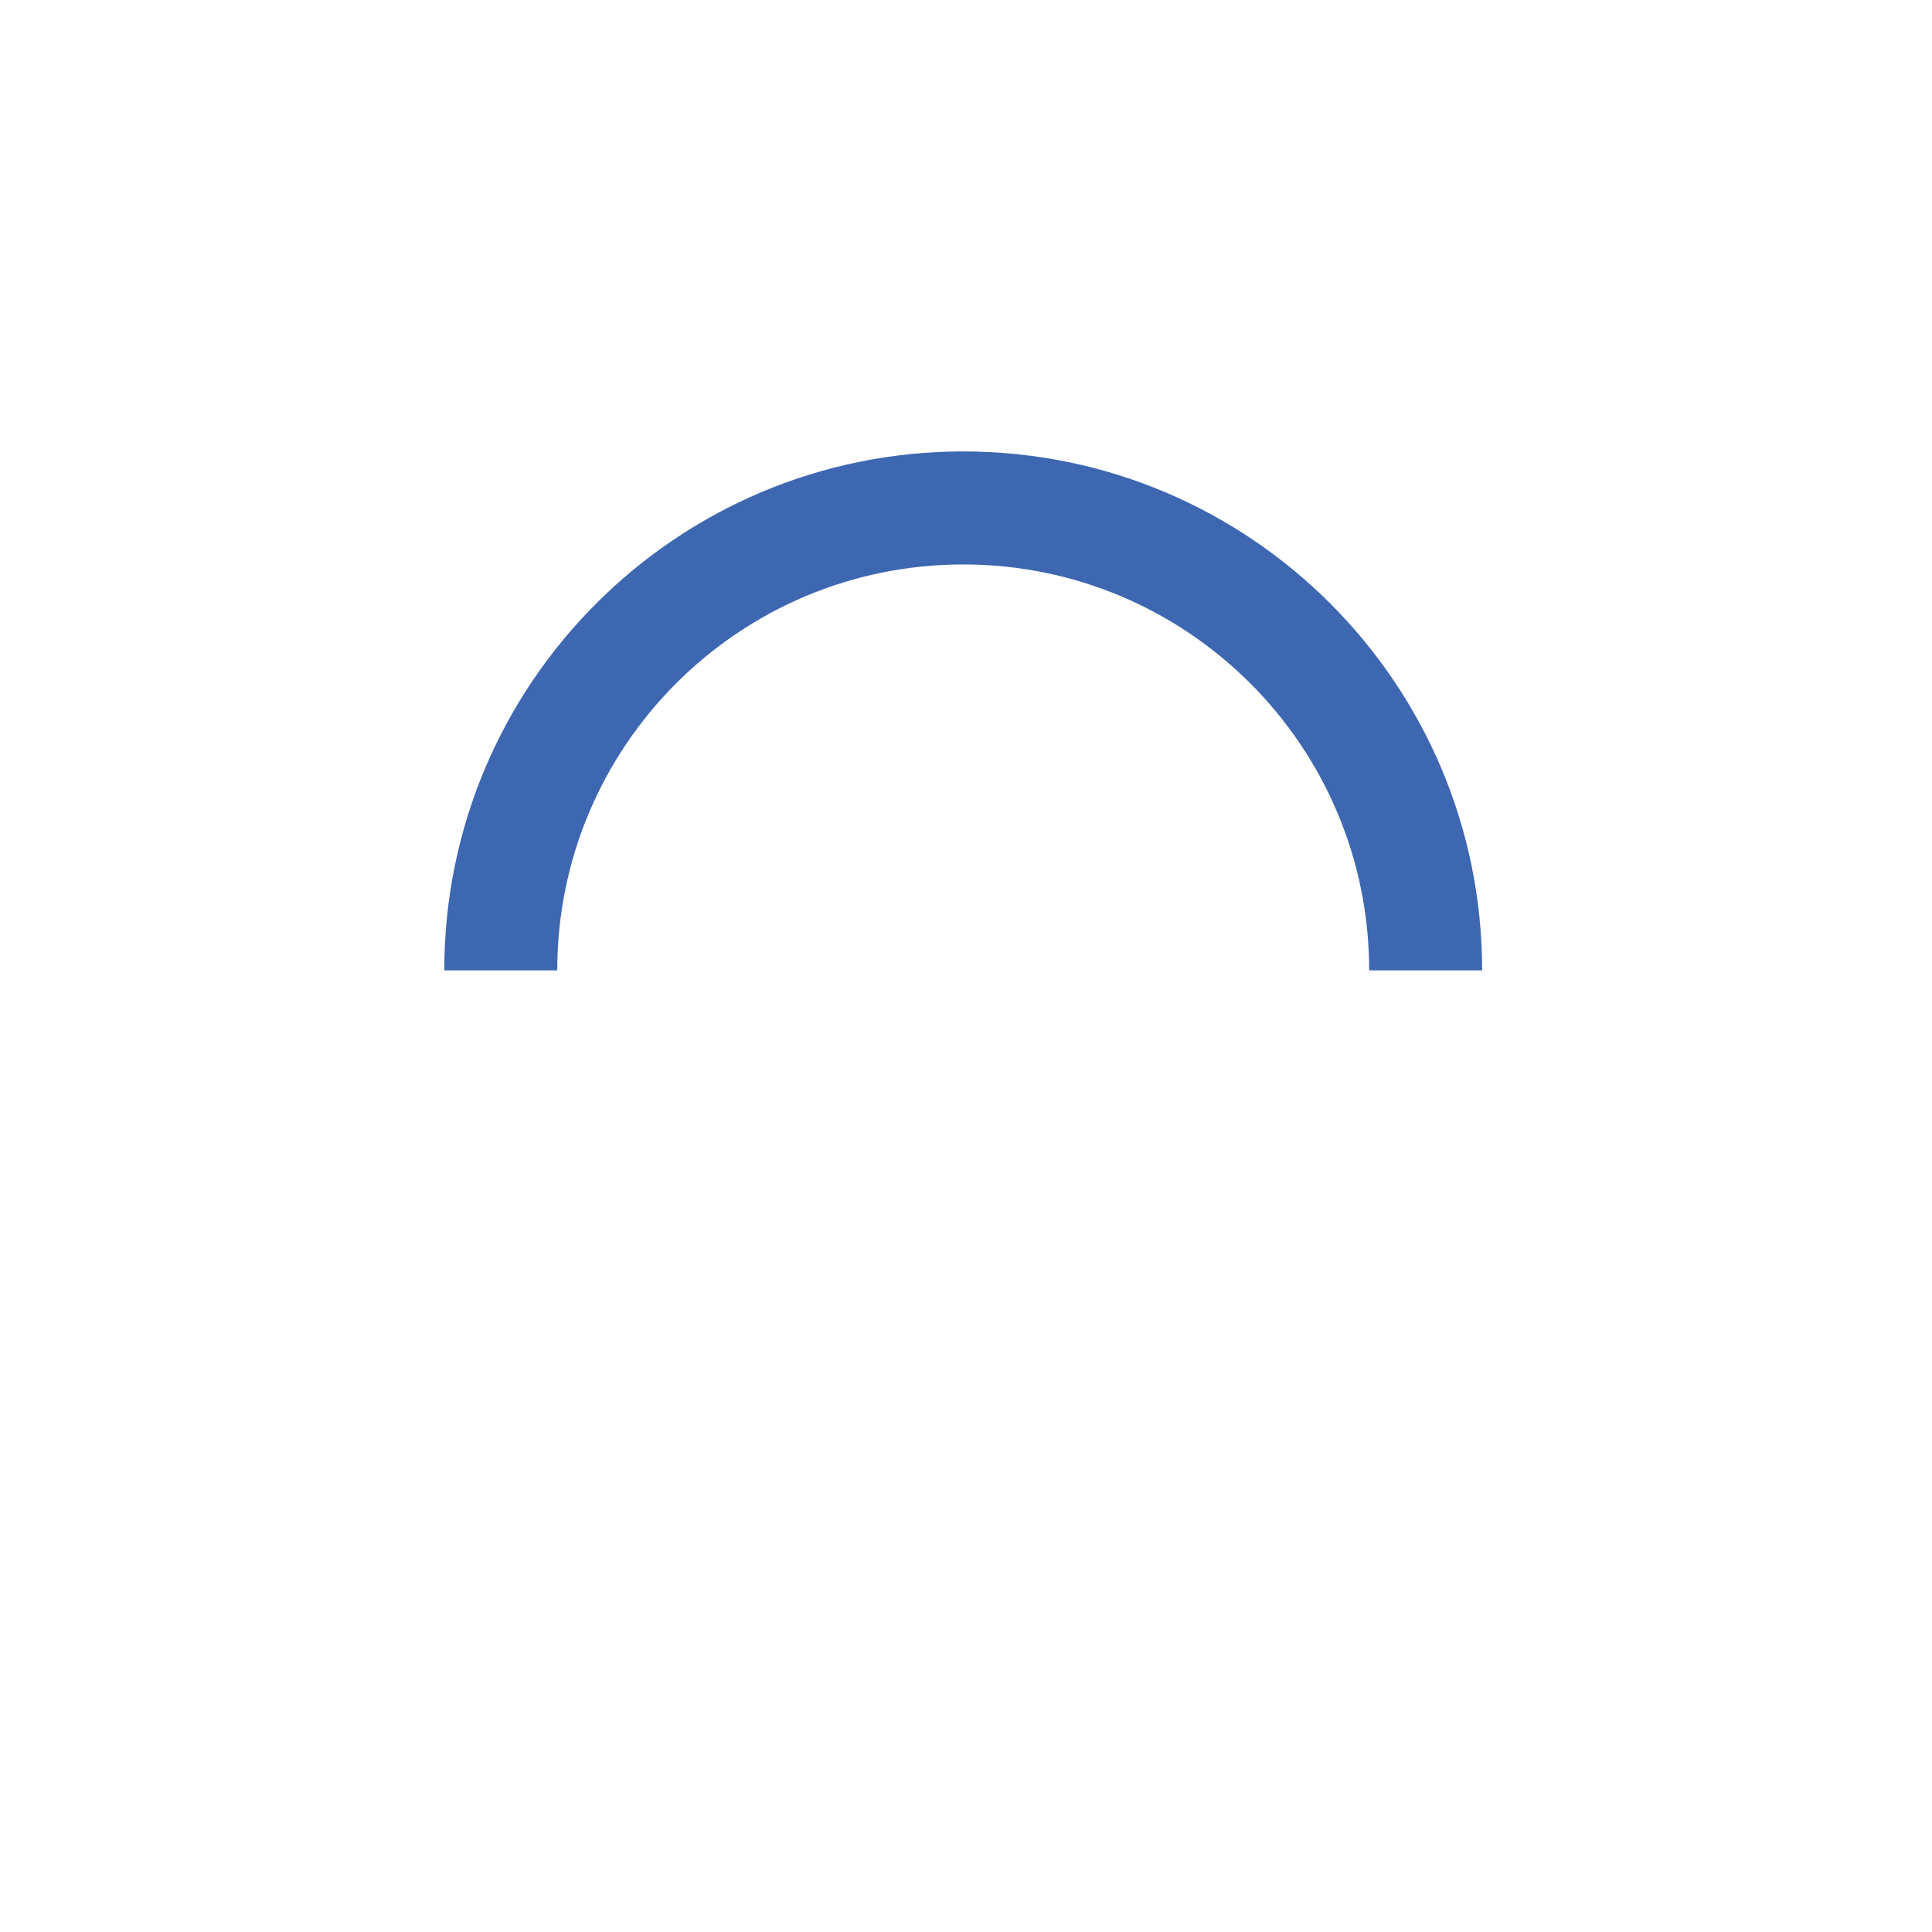 <?xml version="1.0" encoding="UTF-8" standalone="no"?>
<svg
   xmlns:dc="http://purl.org/dc/elements/1.1/"
   xmlns:cc="http://creativecommons.org/ns#"
   xmlns:rdf="http://www.w3.org/1999/02/22-rdf-syntax-ns#"
   xmlns:svg="http://www.w3.org/2000/svg"
   xmlns="http://www.w3.org/2000/svg"
   xmlns:sodipodi="http://sodipodi.sourceforge.net/DTD/sodipodi-0.dtd"
   xmlns:inkscape="http://www.inkscape.org/namespaces/inkscape"
   version="1.1"
   id="loader-1"
   x="0px"
   y="0px"
   width="40px"
   height="40px"
   viewBox="0 0 50 50"
   style="enable-background:new 0 0 50 50;"
   xml:space="preserve"
   inkscape:version="0.91 r13725"
   sodipodi:docname="loader.svg"><defs
   id="defs7"><filter
     style="color-interpolation-filters:sRGB;"
     inkscape:label="Drop Shadow"
     id="filter5253"><feFlood
       flood-opacity="0.667"
       flood-color="rgb(170,170,170)"
       result="flood"
       id="feFlood5255" /><feComposite
       in="flood"
       in2="SourceGraphic"
       operator="in"
       result="composite1"
       id="feComposite5257" /><feGaussianBlur
       in="composite1"
       stdDeviation="1"
       result="blur"
       id="feGaussianBlur5259" /><feOffset
       dx="0"
       dy="2.3"
       result="offset"
       id="feOffset5261" /><feComposite
       in="SourceGraphic"
       in2="offset"
       operator="over"
       result="fbSourceGraphic"
       id="feComposite5263" /><feColorMatrix
       result="fbSourceGraphicAlpha"
       in="fbSourceGraphic"
       values="0 0 0 -1 0 0 0 0 -1 0 0 0 0 -1 0 0 0 0 1 0"
       id="feColorMatrix5265" /><feFlood
       id="feFlood5267"
       flood-opacity="0.667"
       flood-color="rgb(170,170,170)"
       result="flood"
       in="fbSourceGraphic" /><feComposite
       in2="fbSourceGraphic"
       id="feComposite5269"
       in="flood"
       operator="in"
       result="composite1" /><feGaussianBlur
       id="feGaussianBlur5271"
       in="composite1"
       stdDeviation="1"
       result="blur" /><feOffset
       id="feOffset5273"
       dx="0"
       dy="2.3"
       result="offset" /><feComposite
       in2="offset"
       id="feComposite5275"
       in="fbSourceGraphic"
       operator="over"
       result="composite2" /></filter><filter
     style="color-interpolation-filters:sRGB;"
     inkscape:label="Drop Shadow"
     id="filter5904"><feFlood
       flood-opacity="0.667"
       flood-color="rgb(170,170,170)"
       result="flood"
       id="feFlood5906" /><feComposite
       in="flood"
       in2="SourceGraphic"
       operator="in"
       result="composite1"
       id="feComposite5908" /><feGaussianBlur
       in="composite1"
       stdDeviation="2"
       result="blur"
       id="feGaussianBlur5910" /><feOffset
       dx="0"
       dy="2"
       result="offset"
       id="feOffset5912" /><feComposite
       in="SourceGraphic"
       in2="offset"
       operator="over"
       result="composite2"
       id="feComposite5914" /></filter></defs><sodipodi:namedview
   pagecolor="#ffffff"
   bordercolor="#666666"
   borderopacity="1"
   objecttolerance="10"
   gridtolerance="10"
   guidetolerance="10"
   inkscape:pageopacity="0"
   inkscape:pageshadow="2"
   inkscape:window-width="1440"
   inkscape:window-height="838"
   id="namedview5"
   showgrid="false"
   inkscape:zoom="11.313709"
   inkscape:cx="6.8127664"
   inkscape:cy="20.47905"
   inkscape:window-x="-8"
   inkscape:window-y="-8"
   inkscape:window-maximized="1"
   inkscape:current-layer="layer2" />
  
  <g
   inkscape:groupmode="layer"
   id="layer3"
   inkscape:label="Layer 3"
   style="display:none" /><g
   inkscape:groupmode="layer"
   id="layer2"
   inkscape:label="Layer 2"
   style="display:none"><path
     style="opacity:1;fill:#ffffff;fill-opacity:1;stroke:#808080;stroke-width:0;stroke-miterlimit:4;stroke-dasharray:none;stroke-opacity:1;filter:url(#filter5904)"
     id="path5301"
     sodipodi:type="arc"
     sodipodi:cx="24.928375"
     sodipodi:cy="25.233429"
     sodipodi:rx="18.749996"
     sodipodi:ry="18.749996"
     sodipodi:start="0.0011676781"
     sodipodi:end="0"
     d="M 43.678,25.255 A 18.75,18.75 0 0 1 24.912,43.983 18.75,18.75 0 0 1 6.178,25.222 18.75,18.75 0 0 1 24.934,6.483 18.75,18.75 0 0 1 43.678,25.233 l -18.75,0 z" /></g><g
   inkscape:groupmode="layer"
   id="layer4"
   inkscape:label="Layer 4" /><g
   inkscape:groupmode="layer"
   id="layer1"
   inkscape:label="Layer 1"
   style="display:inline"><path
     d="m 38.358,25.113 c 0,-7.417 -6.012,-13.43 -13.43,-13.43 -7.417,0 -13.43,6.013 -13.43,13.43 l 2.924,0 c 0,-5.802 4.703,-10.505 10.506,-10.505 5.802,0 10.506,4.703 10.506,10.505 l 2.924,0 z"
     id="path3"
     inkscape:connector-curvature="0"
     style="fill:#3e67b1"><animateTransform
       attributeType="xml"
       attributeName="transform"
       type="rotate"
       from="0 25 25"
       to="360 25 25"
       dur="0.6s"
       repeatCount="indefinite" /></path></g></svg>